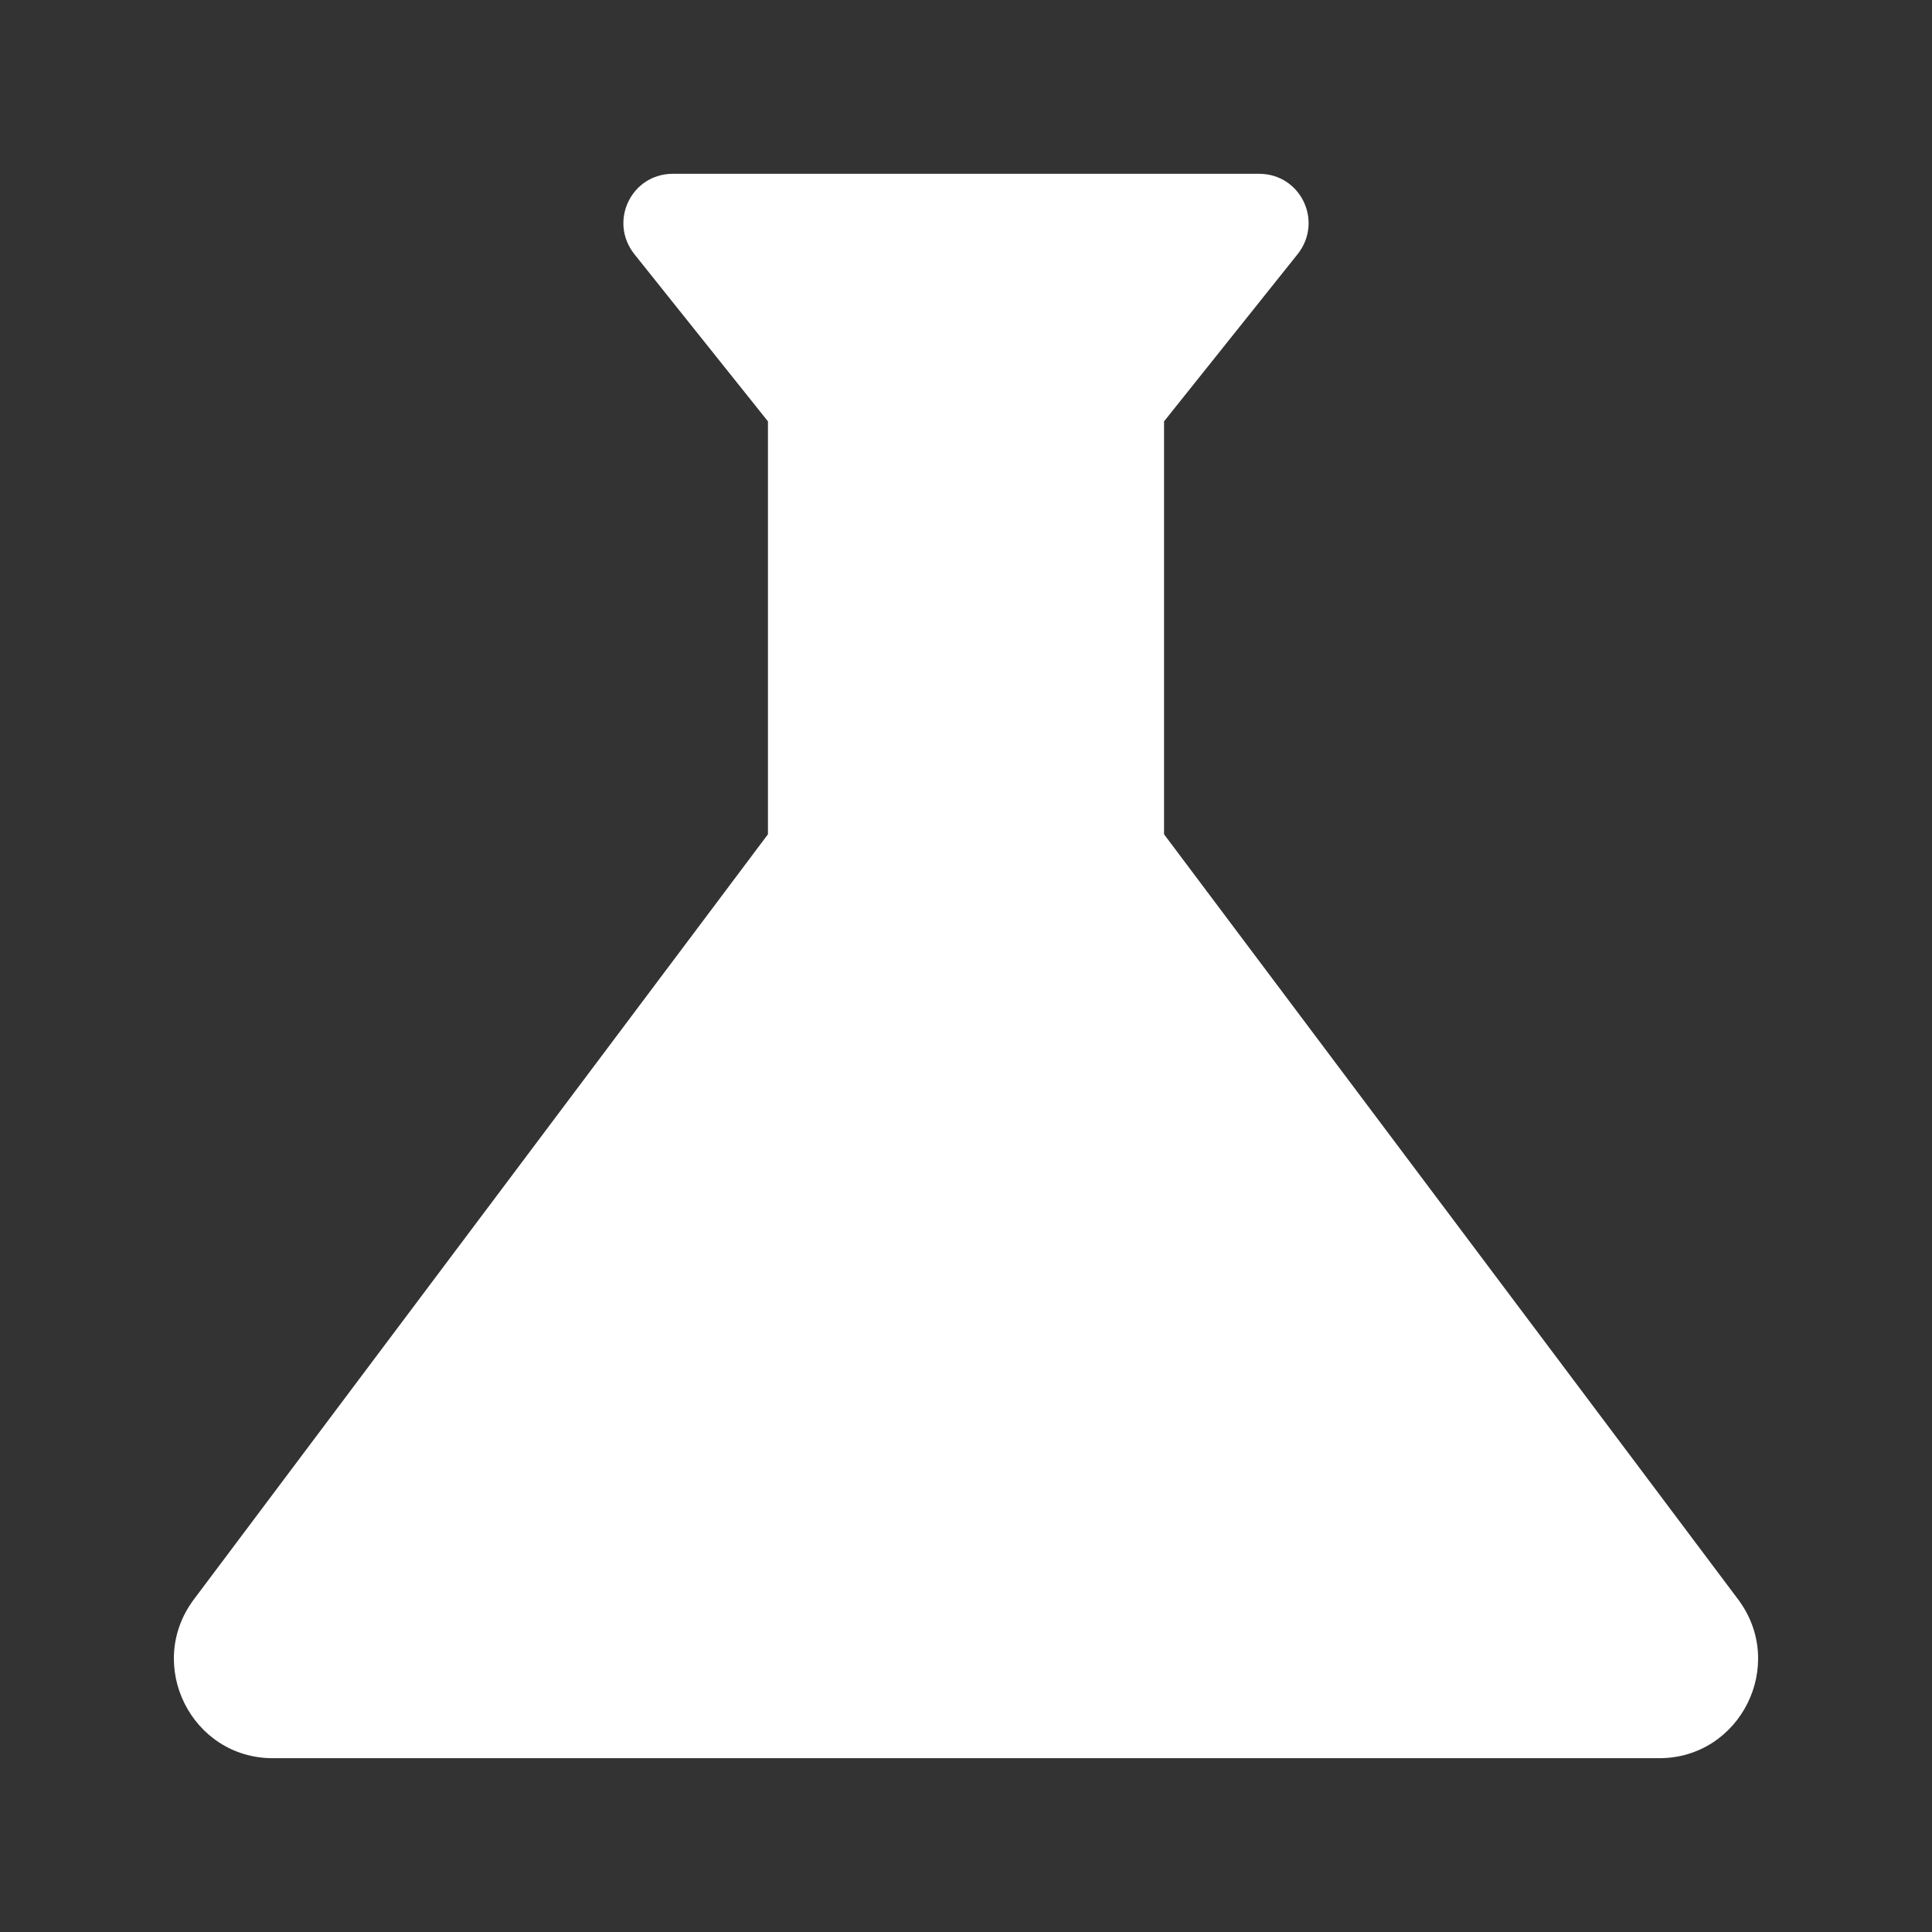 <svg viewBox="0 0 200 200" xmlns="http://www.w3.org/2000/svg" fill-rule="evenodd" clip-rule="evenodd"
    stroke-linejoin="round" stroke-miterlimit="2">
  <rect x="0" y="0" width="200" height="200" fill="#333333" stroke="none"/>
  <path
      d="M179.958 165.607l-59.456-79.241V43.619l13.839-17.324c2.665-3.383.307-8.303-3.998-8.303H69.657c-4.305 0-6.663 4.92-3.998 8.303l13.839 17.324v42.747l-59.456 79.241c-5.023 6.765-.205 16.401 8.201 16.401h143.514c8.406 0 13.224-9.636 8.201-16.401z"
      fill="#fff" fill-rule="nonzero" />
</svg>
